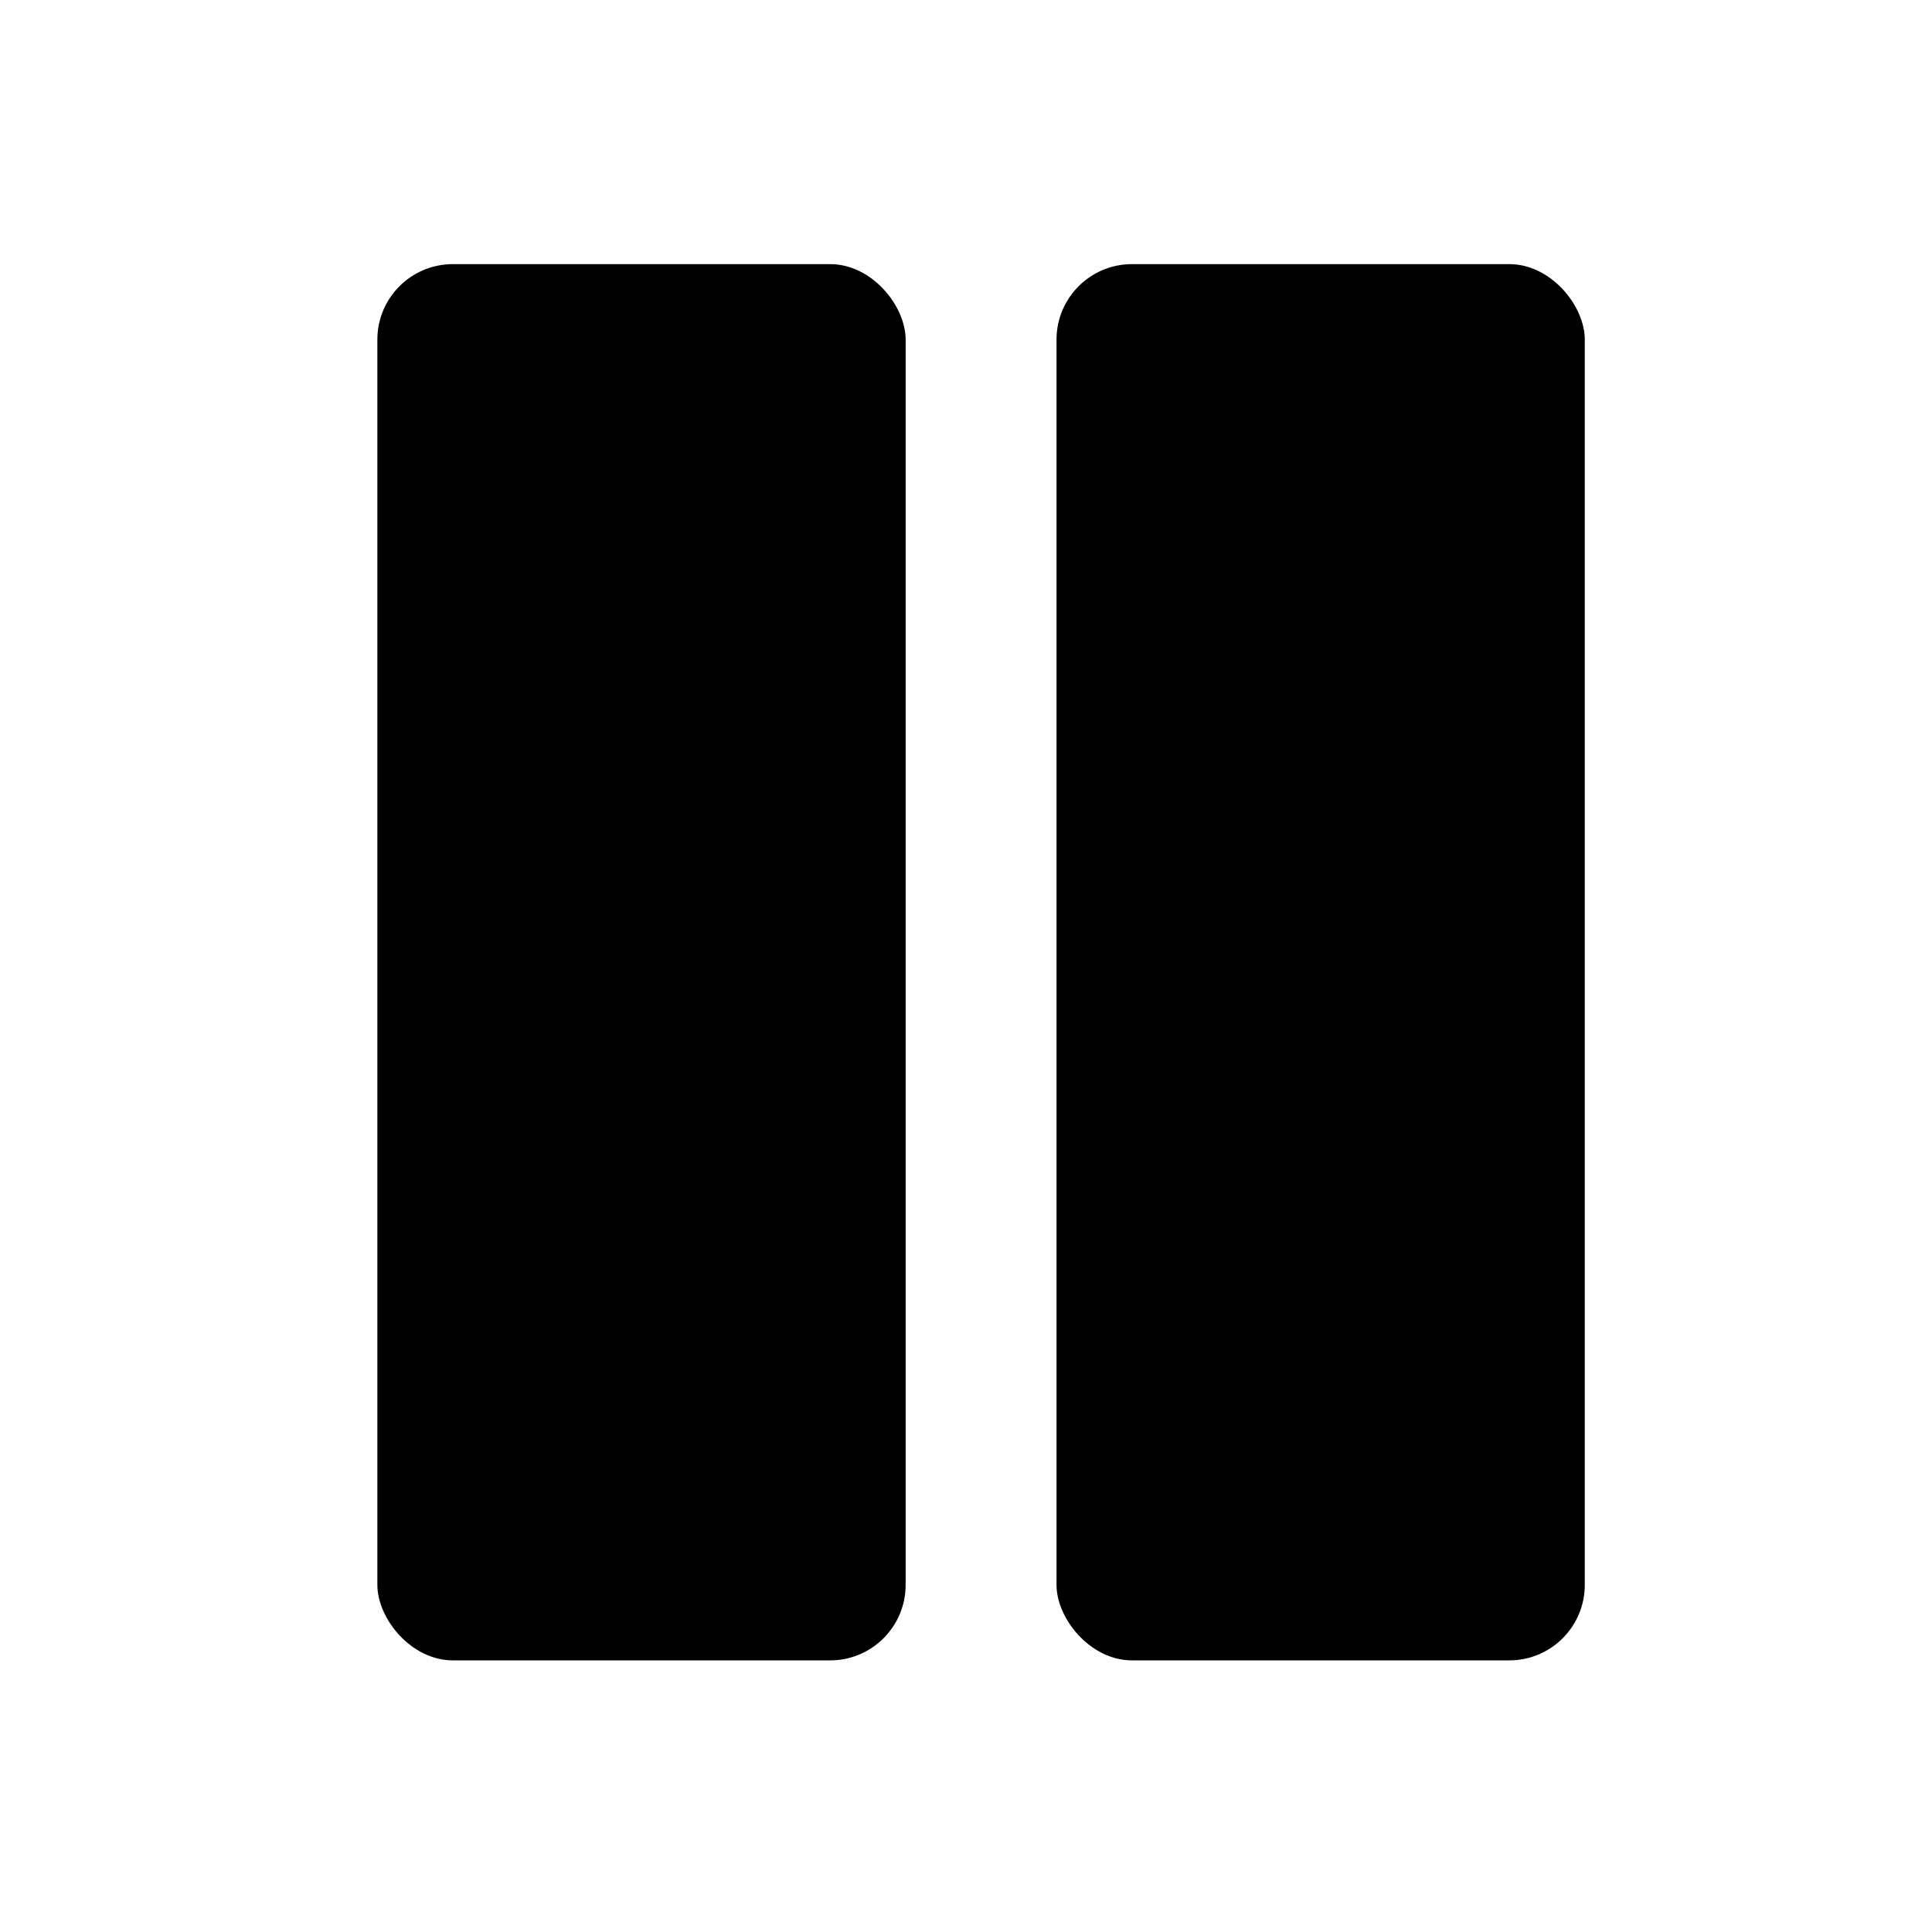 <?xml version="1.0" encoding="UTF-8" standalone="no"?>
<svg
   xmlns:dc="http://purl.org/dc/elements/1.1/"
   xmlns:cc="http://creativecommons.org/ns#"
   xmlns:rdf="http://www.w3.org/1999/02/22-rdf-syntax-ns#"
   xmlns:svg="http://www.w3.org/2000/svg"
   xmlns="http://www.w3.org/2000/svg"
   xmlns:sodipodi="http://sodipodi.sourceforge.net/DTD/sodipodi-0.dtd"
   xmlns:inkscape="http://www.inkscape.org/namespaces/inkscape"
   inkscape:export-ydpi="12"
   inkscape:export-xdpi="12"
   id="svg8"
   version="1.1"
   viewBox="0 0 67.733 67.733"
   height="256"
   width="256"
   sodipodi:docname="flexemu-stop.svg"
   inkscape:version="1.0.1 (3bc2e813f5, 2020-09-07)">
  <sodipodi:namedview
     inkscape:document-rotation="0"
     pagecolor="#ffffff"
     bordercolor="#666666"
     borderopacity="1"
     objecttolerance="10"
     gridtolerance="10"
     guidetolerance="10"
     inkscape:pageopacity="0"
     inkscape:pageshadow="2"
     inkscape:window-width="2405"
     inkscape:window-height="1340"
     id="namedview1034"
     showgrid="true"
     inkscape:zoom="2.844"
     inkscape:cx="78.95"
     inkscape:cy="128"
     inkscape:window-x="123"
     inkscape:window-y="51"
     inkscape:window-maximized="0"
     inkscape:current-layer="svg8">
    <inkscape:grid
       type="xygrid"
       id="grid1146" />
  </sodipodi:namedview>
  <defs
     id="defs2" />
  <g
     style="display:none"
     id="layer1" />
  <g
     id="g6441"
     inkscape:export-xdpi="12"
     inkscape:export-ydpi="12">
    <rect
       style="fill:#000000;fill-opacity:1;stroke:none;stroke-width:3.031;stroke-linecap:round;stroke-linejoin:round;stroke-miterlimit:4;stroke-dasharray:none;stroke-opacity:1;paint-order:normal"
       id="rect-left"
       width="18.52"
       height="48.95"
       x="13.23"
       y="9.26"
       ry="2.646"
       rx="2.646" />
    <rect
       style="fill:#000000;fill-opacity:1;stroke:none;stroke-width:3.032;stroke-linecap:round;stroke-linejoin:round;stroke-miterlimit:4;stroke-dasharray:none;stroke-opacity:1;paint-order:normal"
       id="rect-right"
       width="18.52"
       height="48.95"
       x="37.04"
       y="9.26"
       ry="2.646"
       rx="2.646" />
  </g>
</svg>
